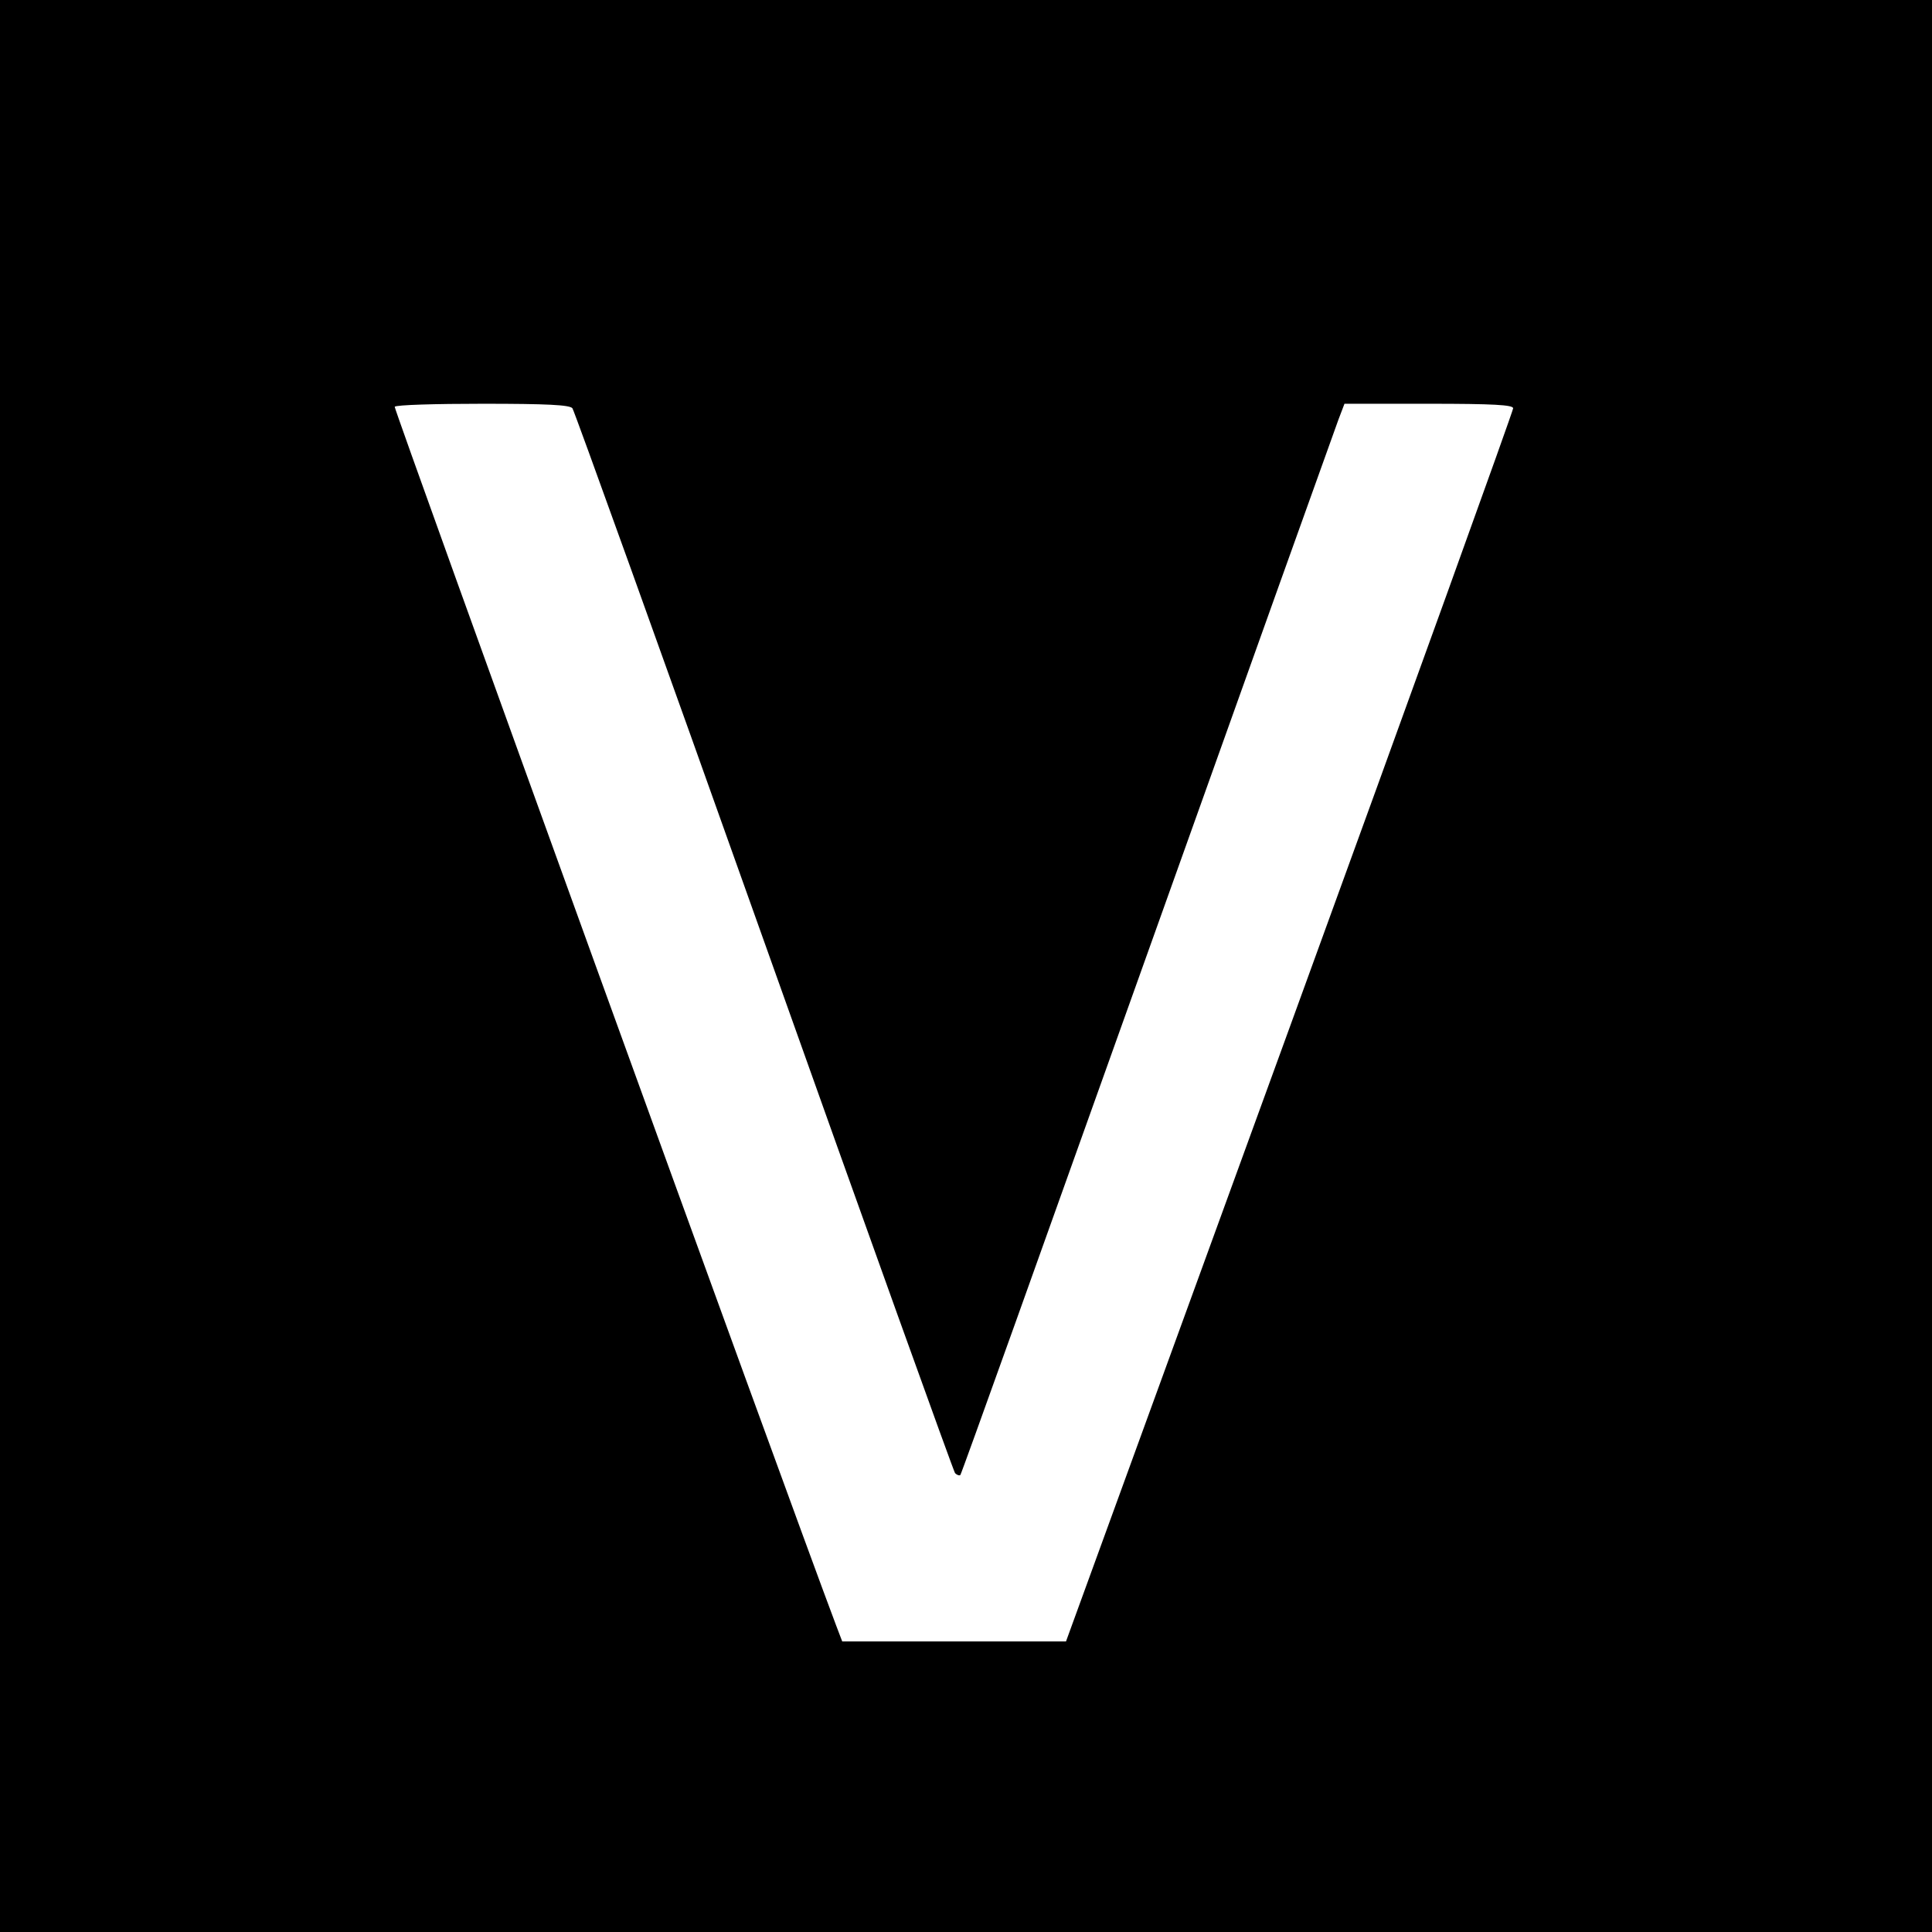 <?xml version="1.0" standalone="no"?>
<!DOCTYPE svg PUBLIC "-//W3C//DTD SVG 20010904//EN"
 "http://www.w3.org/TR/2001/REC-SVG-20010904/DTD/svg10.dtd">
<svg version="1.0" xmlns="http://www.w3.org/2000/svg"
 width="512pt" height="512pt" viewBox="0 0 512 512"
 preserveAspectRatio="xMidYMid meet">
<g transform="translate(0,512) scale(0.1,-0.1)"
fill="#000000" stroke="none">
<path d="M0 2560 l0 -2560 2560 0 2560 0 0 2560 0 2560 -2560 0 -2560 0 0
-2560z m1517 1478 c5 -7 234 -643 508 -1413 274 -770 502 -1404 506 -1409 5
-5 11 -7 14 -5 3 3 225 624 495 1380 270 756 498 1393 507 1417 l16 42 223 0
c172 0 224 -3 224 -12 0 -7 -266 -745 -592 -1640 l-593 -1628 -296 0 -297 0
-16 42 c-133 352 -1173 3225 -1170 3230 3 5 108 8 233 8 171 0 231 -3 238 -12z"/>
</g>
</svg>

